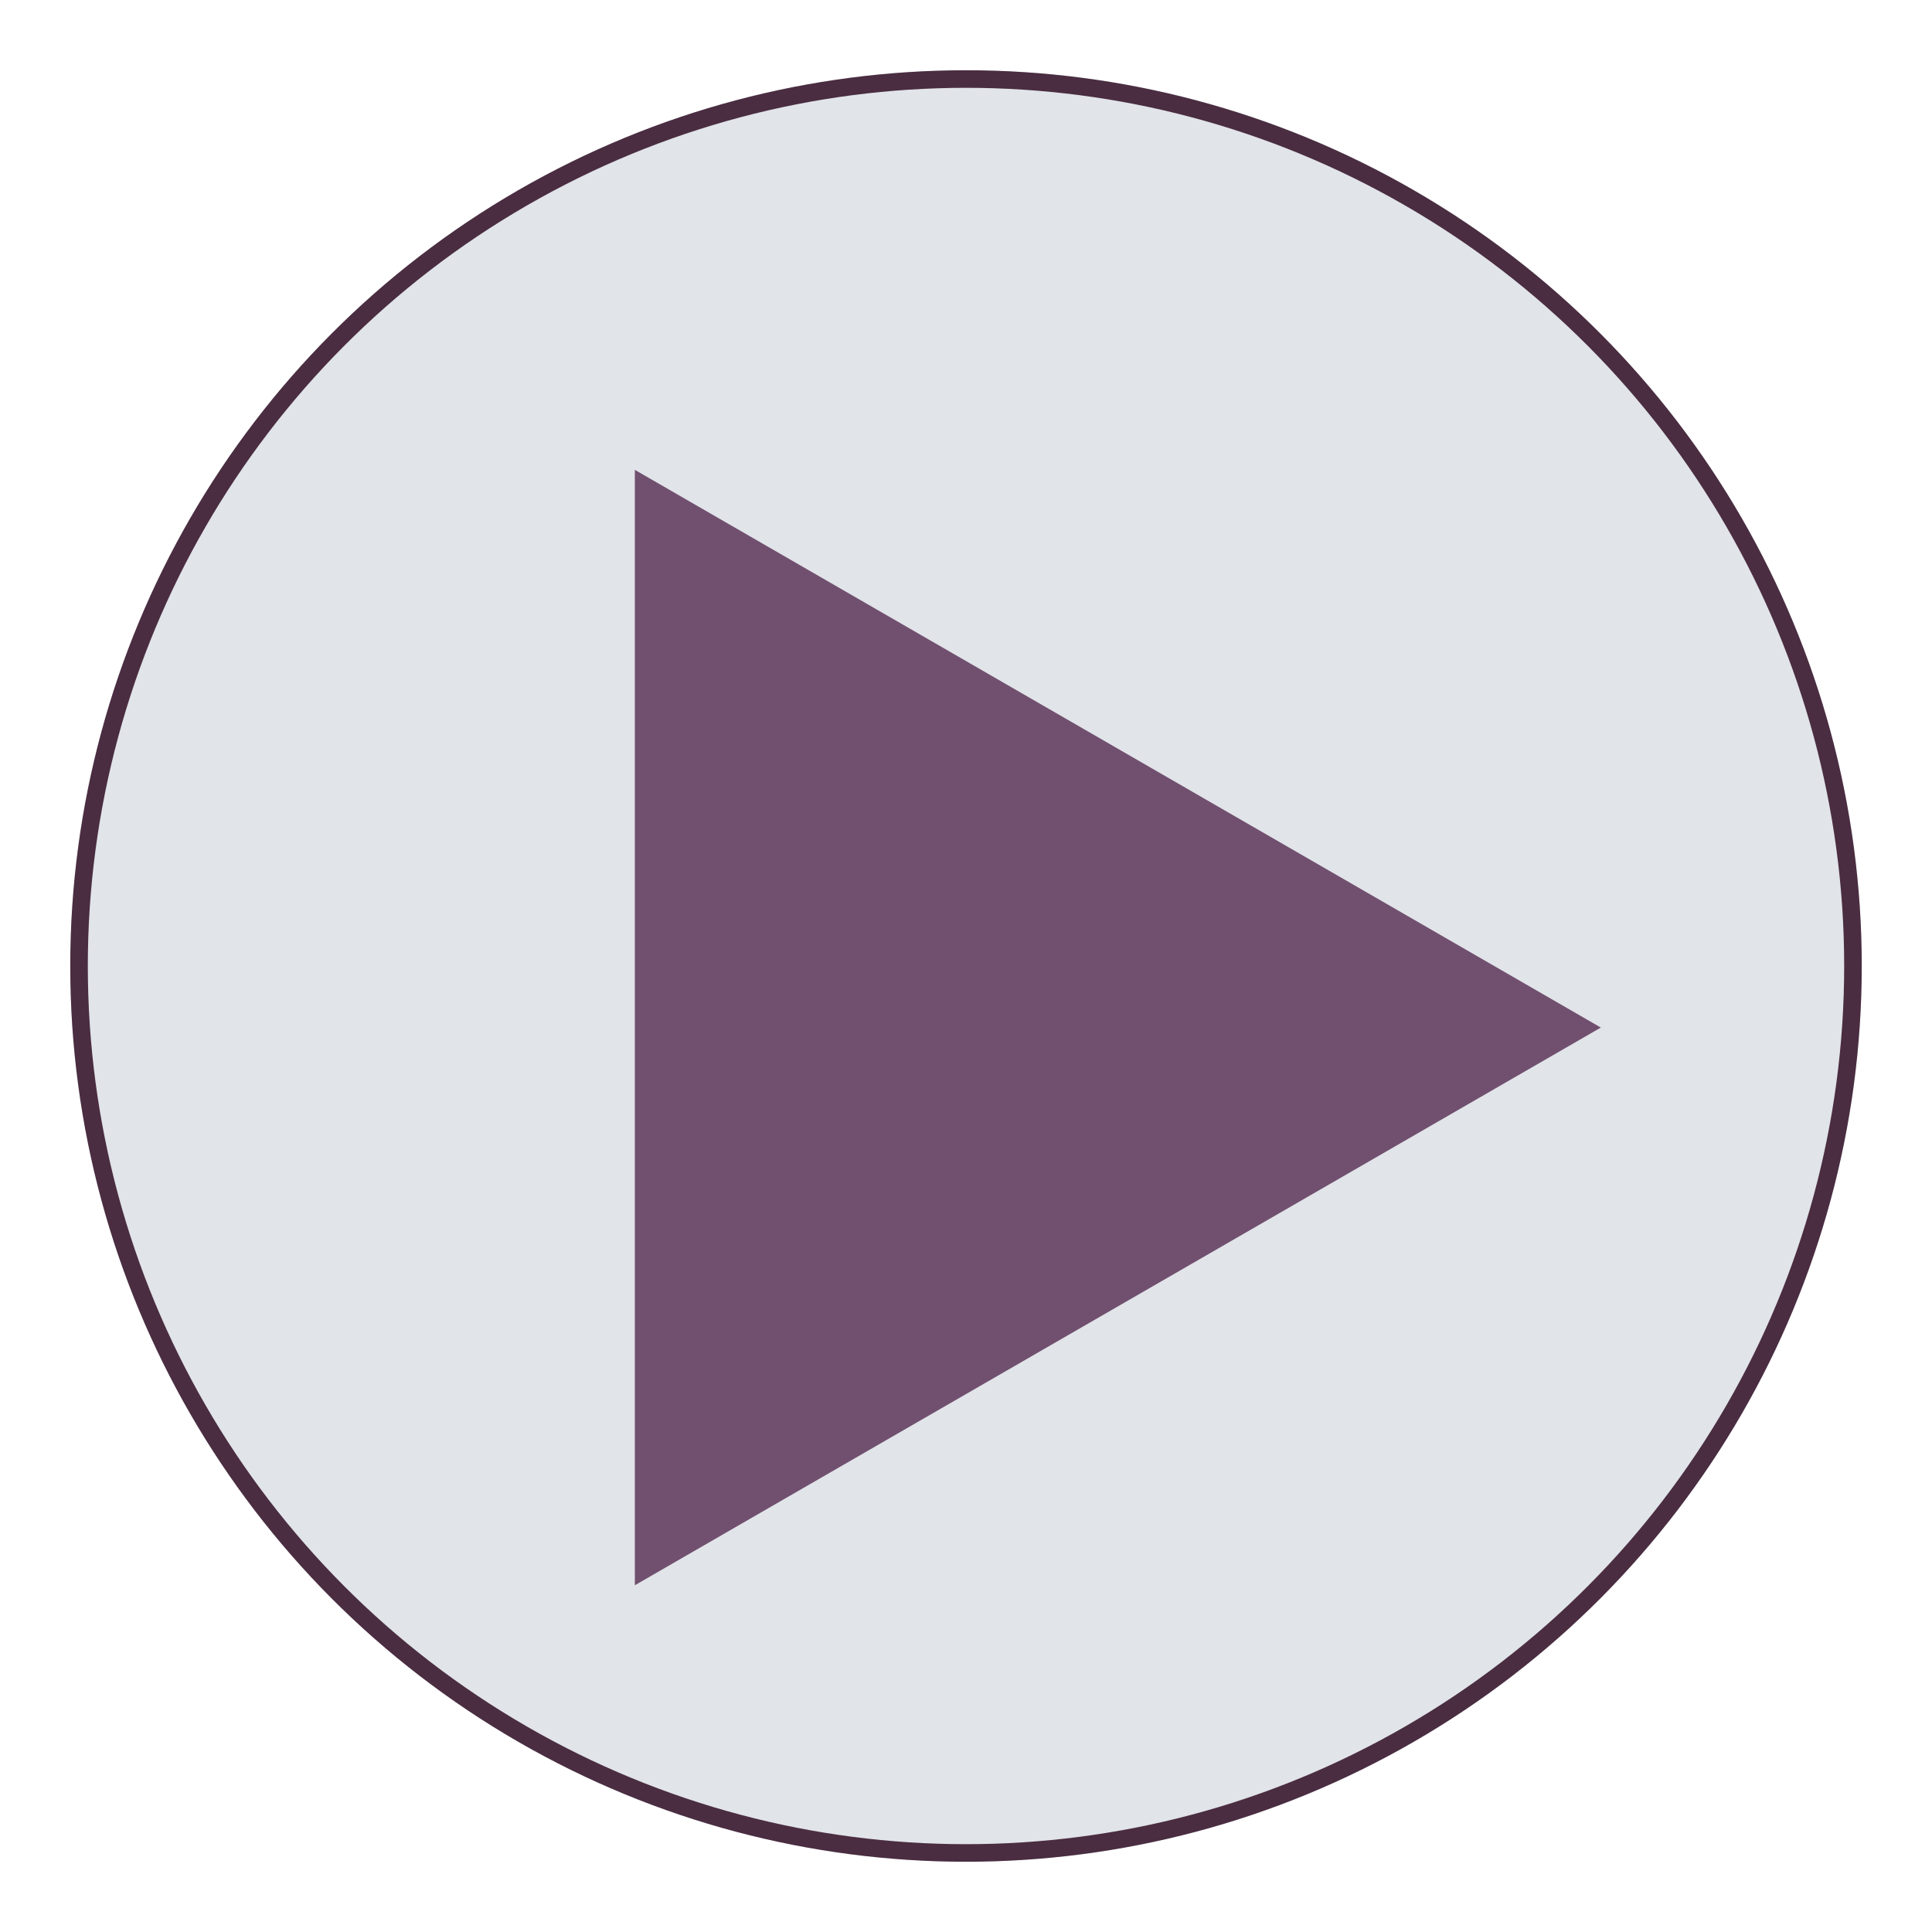 <svg width="110" height="110" viewBox="0 0 110 110" fill="none" xmlns="http://www.w3.org/2000/svg">
<g filter="url(#filter0_d_564_30)">
<g filter="url(#filter1_b_564_30)">
<circle cx="55" cy="51" r="51" fill="#E1E4E9"/>
<circle cx="55" cy="51" r="50.5" stroke="#4A2D41"/>
</g>
<g filter="url(#filter2_i_564_30)">
<path d="M42.621 45.005H37.121V56.005H42.621V45.005ZM91.145 50.505L36.145 18.751L36.145 82.259L91.145 50.505Z" fill="#71506F"/>
</g>
</g>
<defs>
<filter id="filter0_d_564_30" x="0" y="0" width="110" height="110" filterUnits="userSpaceOnUse" color-interpolation-filters="sRGB">
<feFlood flood-opacity="0" result="BackgroundImageFix"/>
<feColorMatrix in="SourceAlpha" type="matrix" values="0 0 0 0 0 0 0 0 0 0 0 0 0 0 0 0 0 0 127 0" result="hardAlpha"/>
<feOffset dy="4"/>
<feGaussianBlur stdDeviation="2"/>
<feComposite in2="hardAlpha" operator="out"/>
<feColorMatrix type="matrix" values="0 0 0 0 0 0 0 0 0 0 0 0 0 0 0 0 0 0 0.25 0"/>
<feBlend mode="normal" in2="BackgroundImageFix" result="effect1_dropShadow_564_30"/>
<feBlend mode="normal" in="SourceGraphic" in2="effect1_dropShadow_564_30" result="shape"/>
</filter>
<filter id="filter1_b_564_30" x="0" y="-4" width="110" height="110" filterUnits="userSpaceOnUse" color-interpolation-filters="sRGB">
<feFlood flood-opacity="0" result="BackgroundImageFix"/>
<feGaussianBlur in="BackgroundImageFix" stdDeviation="2"/>
<feComposite in2="SourceAlpha" operator="in" result="effect1_backgroundBlur_564_30"/>
<feBlend mode="normal" in="SourceGraphic" in2="effect1_backgroundBlur_564_30" result="shape"/>
</filter>
<filter id="filter2_i_564_30" x="36.145" y="18.751" width="55" height="67.508" filterUnits="userSpaceOnUse" color-interpolation-filters="sRGB">
<feFlood flood-opacity="0" result="BackgroundImageFix"/>
<feBlend mode="normal" in="SourceGraphic" in2="BackgroundImageFix" result="shape"/>
<feColorMatrix in="SourceAlpha" type="matrix" values="0 0 0 0 0 0 0 0 0 0 0 0 0 0 0 0 0 0 127 0" result="hardAlpha"/>
<feOffset dy="4"/>
<feGaussianBlur stdDeviation="2"/>
<feComposite in2="hardAlpha" operator="arithmetic" k2="-1" k3="1"/>
<feColorMatrix type="matrix" values="0 0 0 0 0 0 0 0 0 0 0 0 0 0 0 0 0 0 0.25 0"/>
<feBlend mode="normal" in2="shape" result="effect1_innerShadow_564_30"/>
</filter>
</defs>
</svg>

